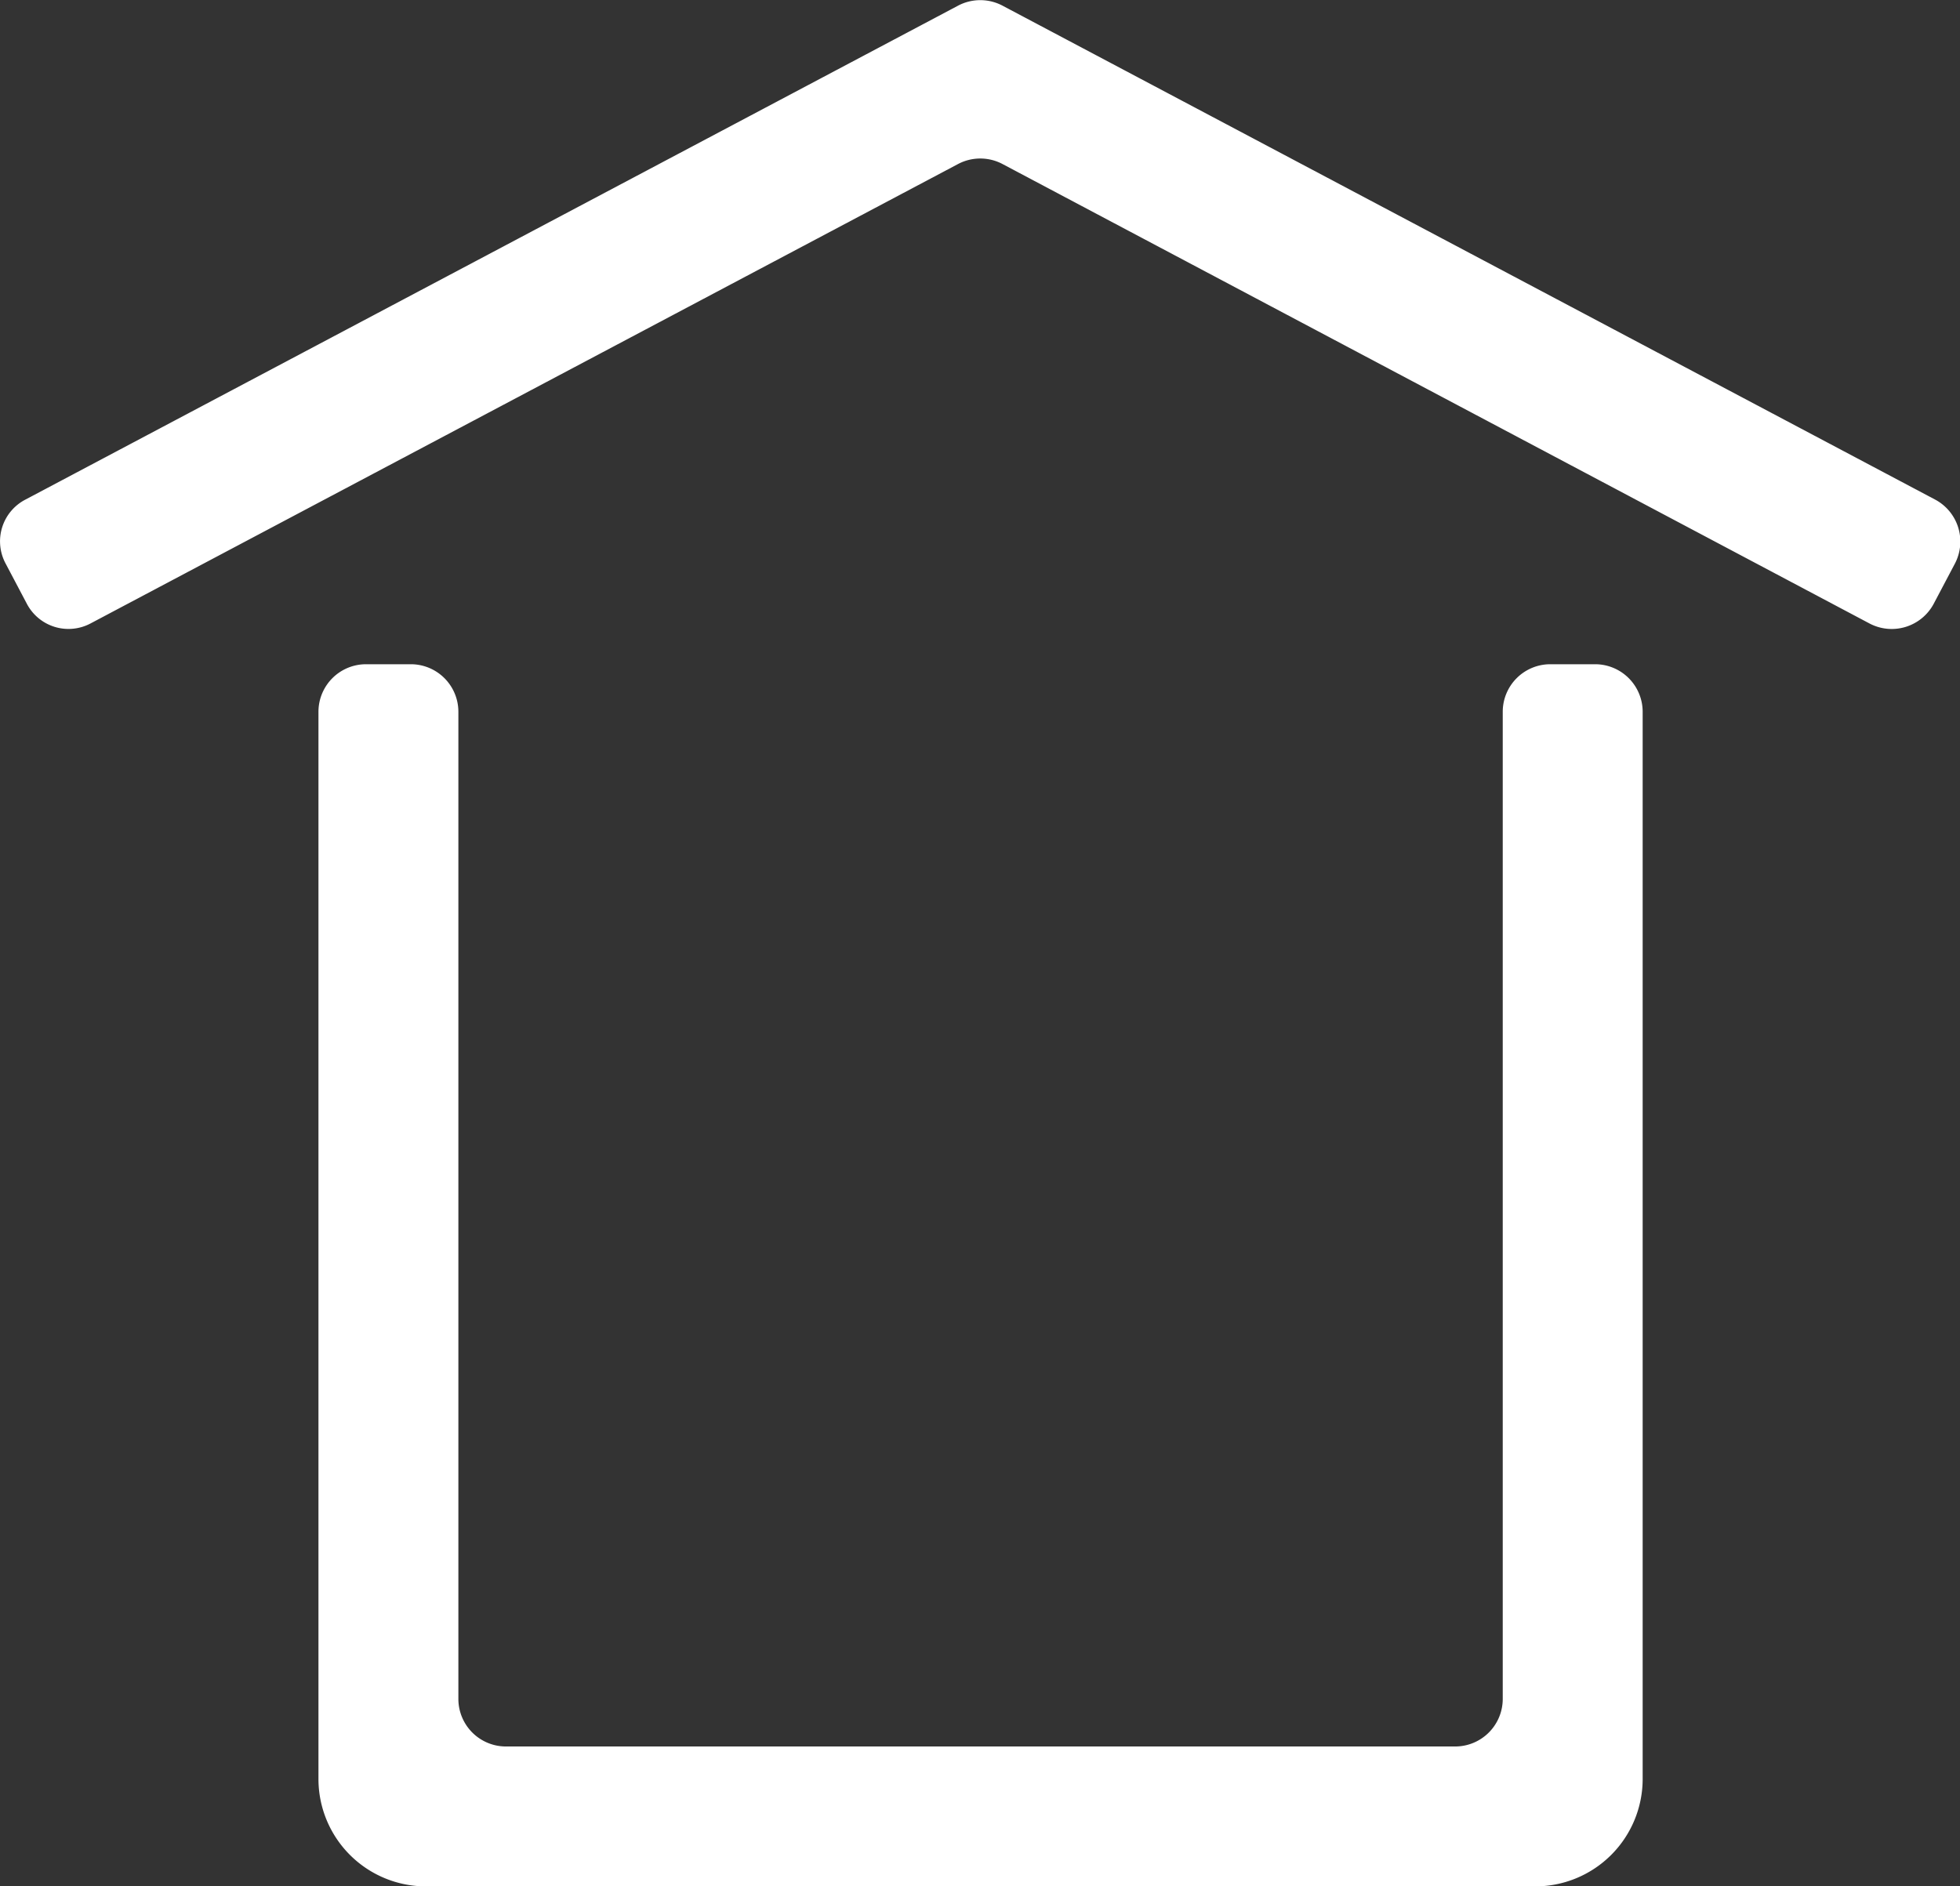<svg xmlns="http://www.w3.org/2000/svg" viewBox="0 0 35.02 33.71"><rect x="0" y="0" width="35.02" height="33.71" fill="#333333" stroke="none"/><defs><style>.cls-1{fill:#fff;}</style></defs><g id="Ebene_2" data-name="Ebene 2"><g id="Ebene_1-2" data-name="Ebene 1"><path class="cls-1" d="M27.41,33.71H7.62a1.92,1.92,0,0,1-1.93-1.92V12.72a.85.85,0,0,1,.85-.85h.81a.85.85,0,0,1,.84.85V30.36a.85.85,0,0,0,.85.85H26a.85.85,0,0,0,.85-.85V12.72a.85.85,0,0,1,.85-.85h.81a.85.85,0,0,1,.84.85V31.79A1.92,1.92,0,0,1,27.41,33.71Z"/><path class="cls-1" d="M33.4,11.14,17.91,2.93a.85.85,0,0,0-.79,0L1.62,11.14a.84.84,0,0,1-1.14-.35L.1,10.07A.84.84,0,0,1,.45,8.93L17.12.1a.85.85,0,0,1,.79,0L34.58,8.93a.85.85,0,0,1,.35,1.14l-.38.72A.85.85,0,0,1,33.4,11.14Z"/></g></g></svg>